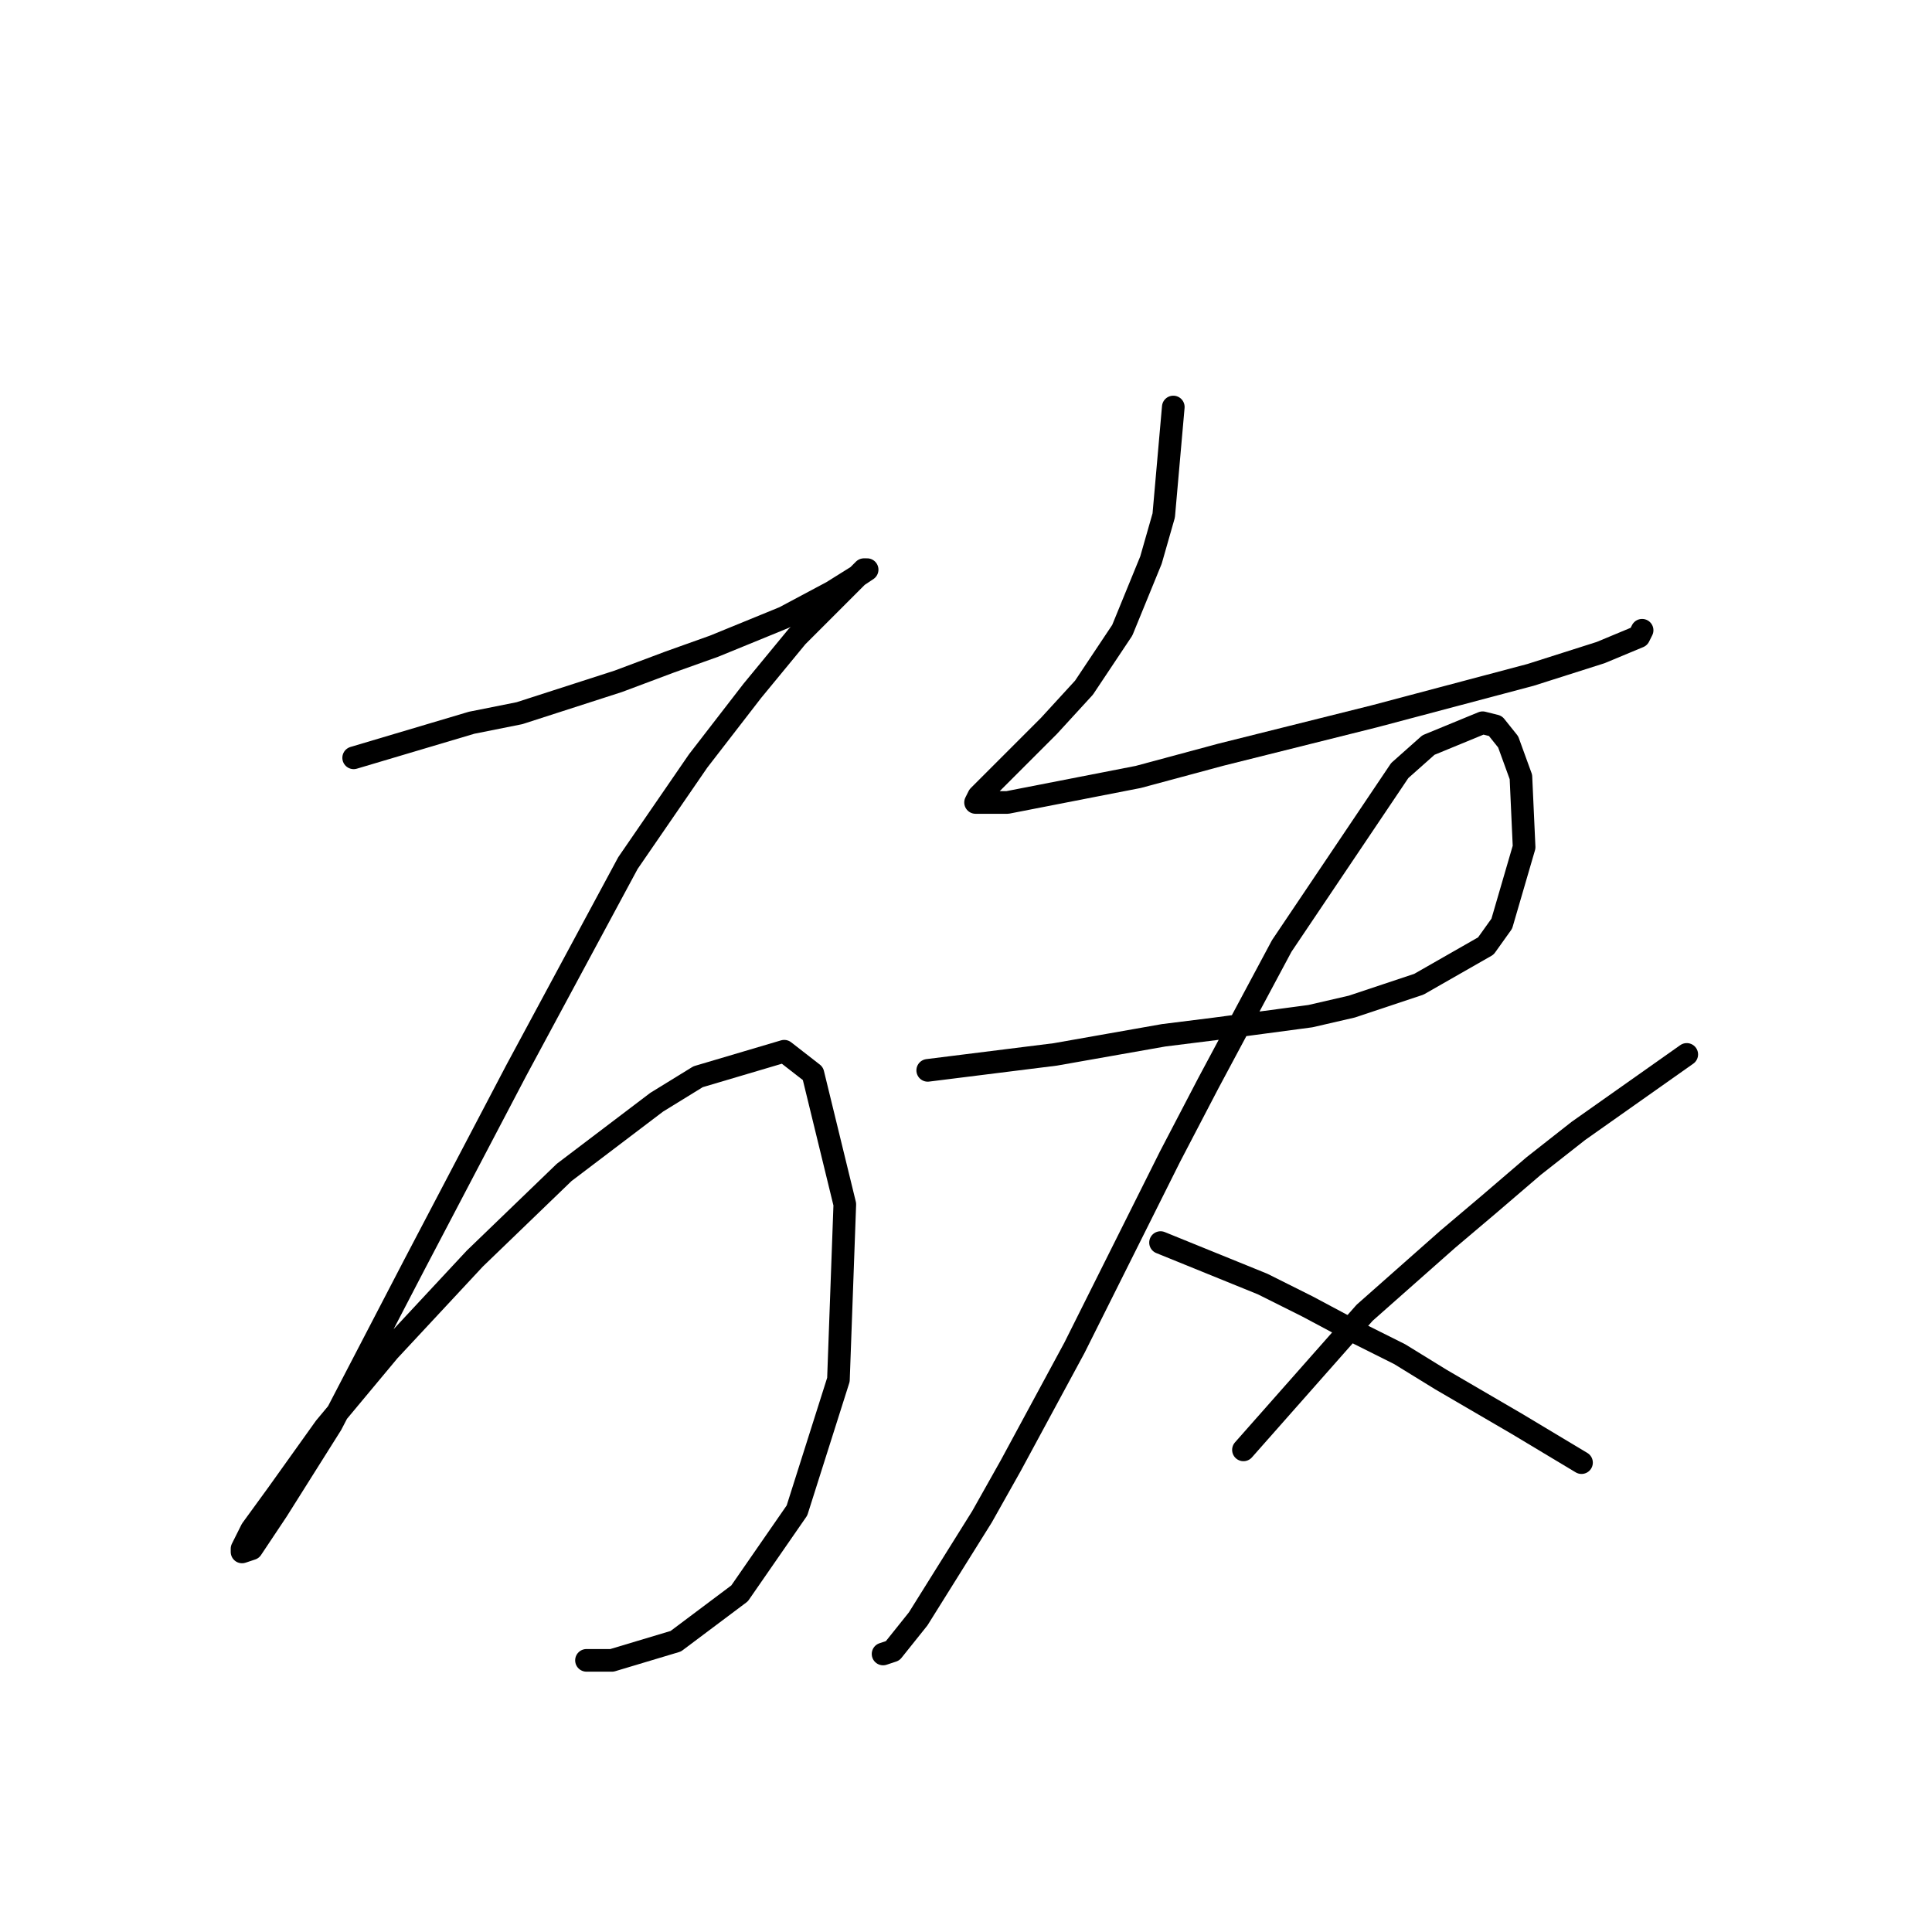 <?xml version="1.0" standalone="no"?>
    <svg width="256" height="256" xmlns="http://www.w3.org/2000/svg" version="1.1">
    <polyline stroke="black" stroke-width="3" stroke-linecap="round" fill="transparent" stroke-linejoin="round" points="46.863 100.415 62.499 95.766 68.837 94.499 81.938 90.273 88.699 87.737 94.615 85.624 103.912 81.821 110.251 78.44 113.631 76.327 114.899 75.482 114.477 75.482 111.096 78.863 105.602 84.357 99.686 91.54 92.502 100.837 83.205 114.36 68.415 141.828 54.892 167.606 43.905 188.735 36.721 200.145 33.34 205.216 32.072 205.639 32.072 205.216 33.34 202.68 36.721 198.032 43.06 189.158 51.511 179.016 62.921 166.761 74.754 155.351 87.009 146.054 92.502 142.673 103.912 139.293 107.715 142.251 111.941 159.577 111.096 182.819 105.602 200.145 97.996 211.132 89.544 217.471 81.092 220.006 77.712 220.006 77.712 220.006 " />
        <polyline stroke="black" stroke-width="3" stroke-linecap="round" fill="transparent" stroke-linejoin="round" points="155.467 53.93 154.2 68.298 152.509 74.215 148.706 83.511 143.635 91.118 138.987 96.189 134.761 100.415 131.803 103.373 129.69 105.486 129.267 106.331 133.493 106.331 150.819 102.95 161.806 99.992 182.09 94.921 202.797 89.428 212.094 86.469 217.165 84.357 217.587 83.511 217.587 83.511 " />
        <polyline stroke="black" stroke-width="3" stroke-linecap="round" fill="transparent" stroke-linejoin="round" points="122.928 141.828 139.832 139.715 147.016 138.447 154.2 137.18 160.961 136.335 173.639 134.644 179.132 133.376 188.006 130.418 196.881 125.347 198.994 122.389 201.952 112.247 201.529 102.95 199.839 98.302 198.148 96.189 196.458 95.766 189.274 98.724 185.471 102.105 169.835 125.347 160.116 143.518 155.045 153.238 142.367 178.593 133.915 194.229 130.112 200.99 121.661 214.513 118.28 218.739 117.012 219.161 117.012 219.161 " />
        <polyline stroke="black" stroke-width="3" stroke-linecap="round" fill="transparent" stroke-linejoin="round" points="153.777 164.648 167.3 170.141 173.216 173.099 179.555 176.48 185.471 179.438 190.965 182.819 201.107 188.735 205.332 191.271 209.558 193.806 209.558 193.806 " />
        <polyline stroke="black" stroke-width="3" stroke-linecap="round" fill="transparent" stroke-linejoin="round" points="223.504 139.715 209.136 149.857 203.219 154.506 197.303 159.577 191.81 164.225 180.822 173.945 164.764 192.116 164.764 192.116 " />
        </svg>